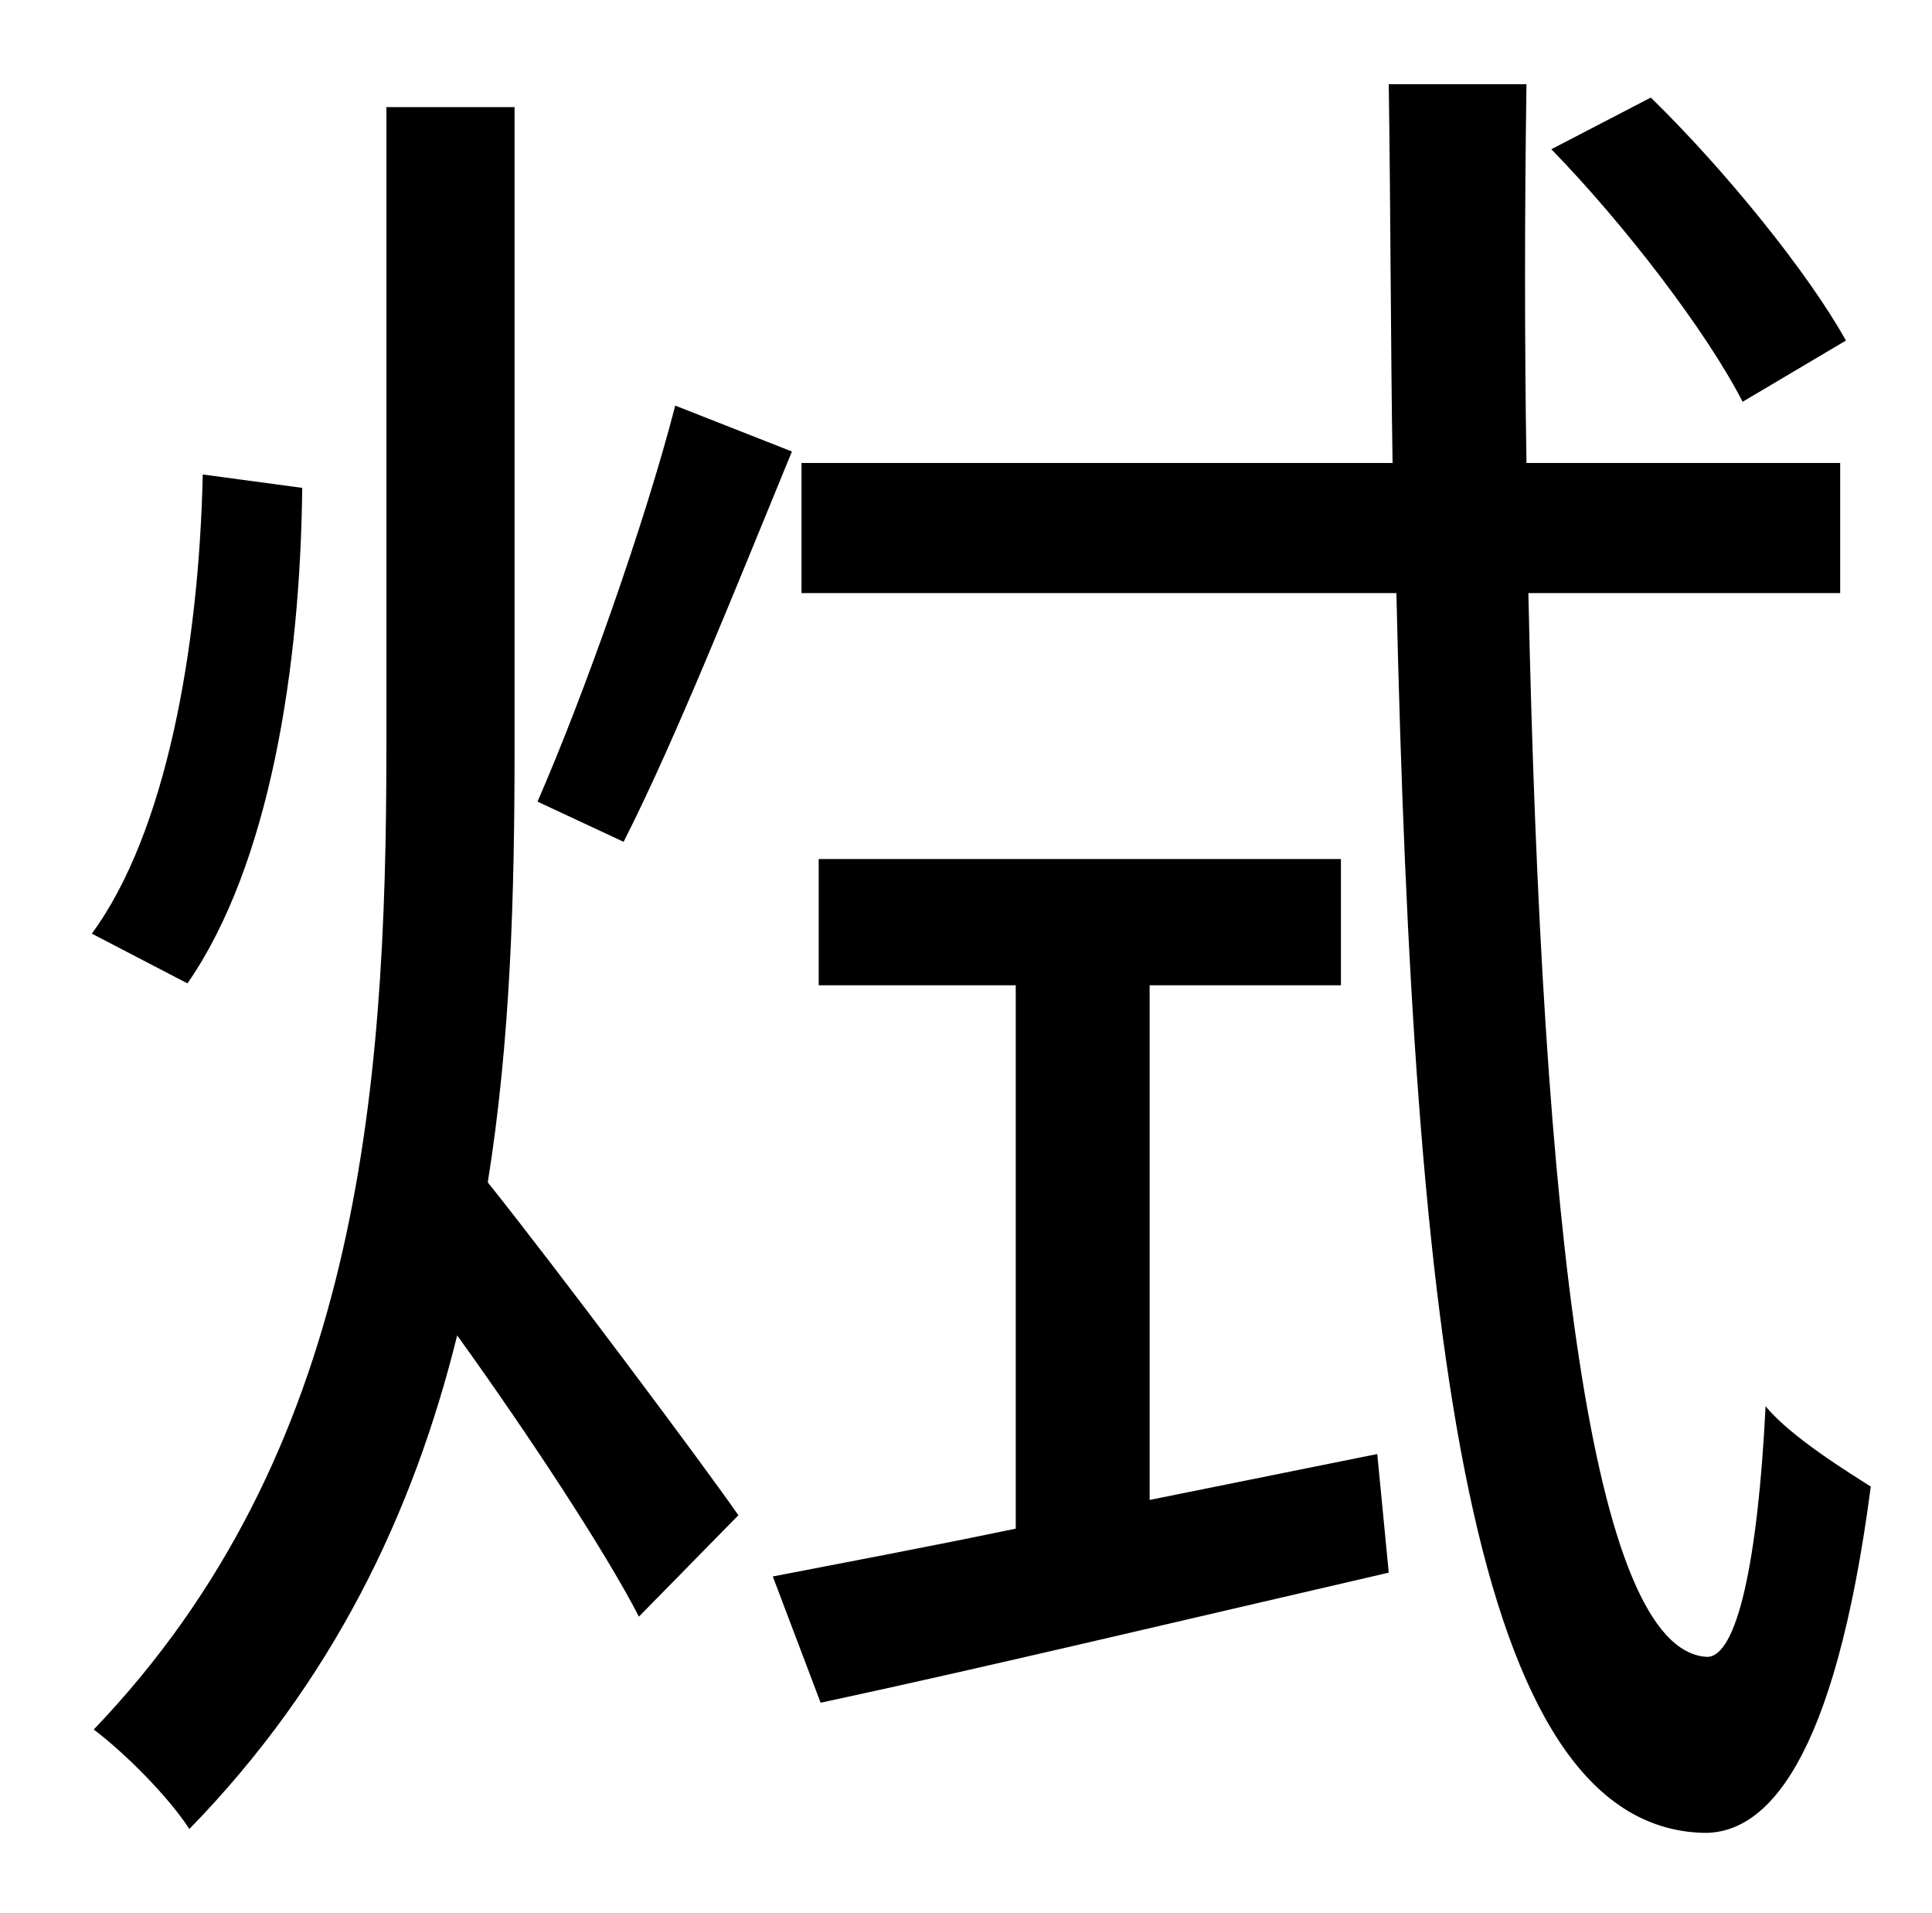 <?xml version="1.0" standalone="no"?>
<!DOCTYPE svg PUBLIC "-//W3C//DTD SVG 1.1//EN" "http://www.w3.org/Graphics/SVG/1.1/DTD/svg11.dtd" >
<svg xmlns="http://www.w3.org/2000/svg" xmlns:xlink="http://www.w3.org/1999/xlink" version="1.1" viewBox="-10 0 1010 1000">
   <path fill="currentColor"
d="M955 178l-54 32c-19 -37 -62 -93 -100 -132l52 -27c38 37 82 91 102 127zM343 212l61 24c-28 68 -61 151 -88 204l-45 -21c24 -55 56 -145 72 -207zM96 248l52 7c-1 94 -17 197 -60 259l-50 -26c39 -53 56 -150 58 -240zM259 56v335c0 76 -2 152 -14 227
c36 45 113 148 131 174l-52 53c-18 -35 -59 -97 -95 -147c-23 93 -65 181 -140 258c-11 -17 -34 -40 -50 -52c138 -144 153 -331 153 -513v-335h67zM591 784l119 -24l6 62c-104 24 -213 50 -297 68l-25 -66c36 -7 79 -15 127 -25v-284h-103v-66h273v66h-100v269zM952 310
h-163c7 332 33 552 93 556c16 1 27 -50 31 -131c13 16 44 35 55 42c-19 145 -55 182 -88 181c-121 -4 -151 -255 -160 -648h-311v-68h309c-1 -63 -1 -130 -2 -198h72c-1 68 -1 135 0 198h164v68z" />
</svg>
